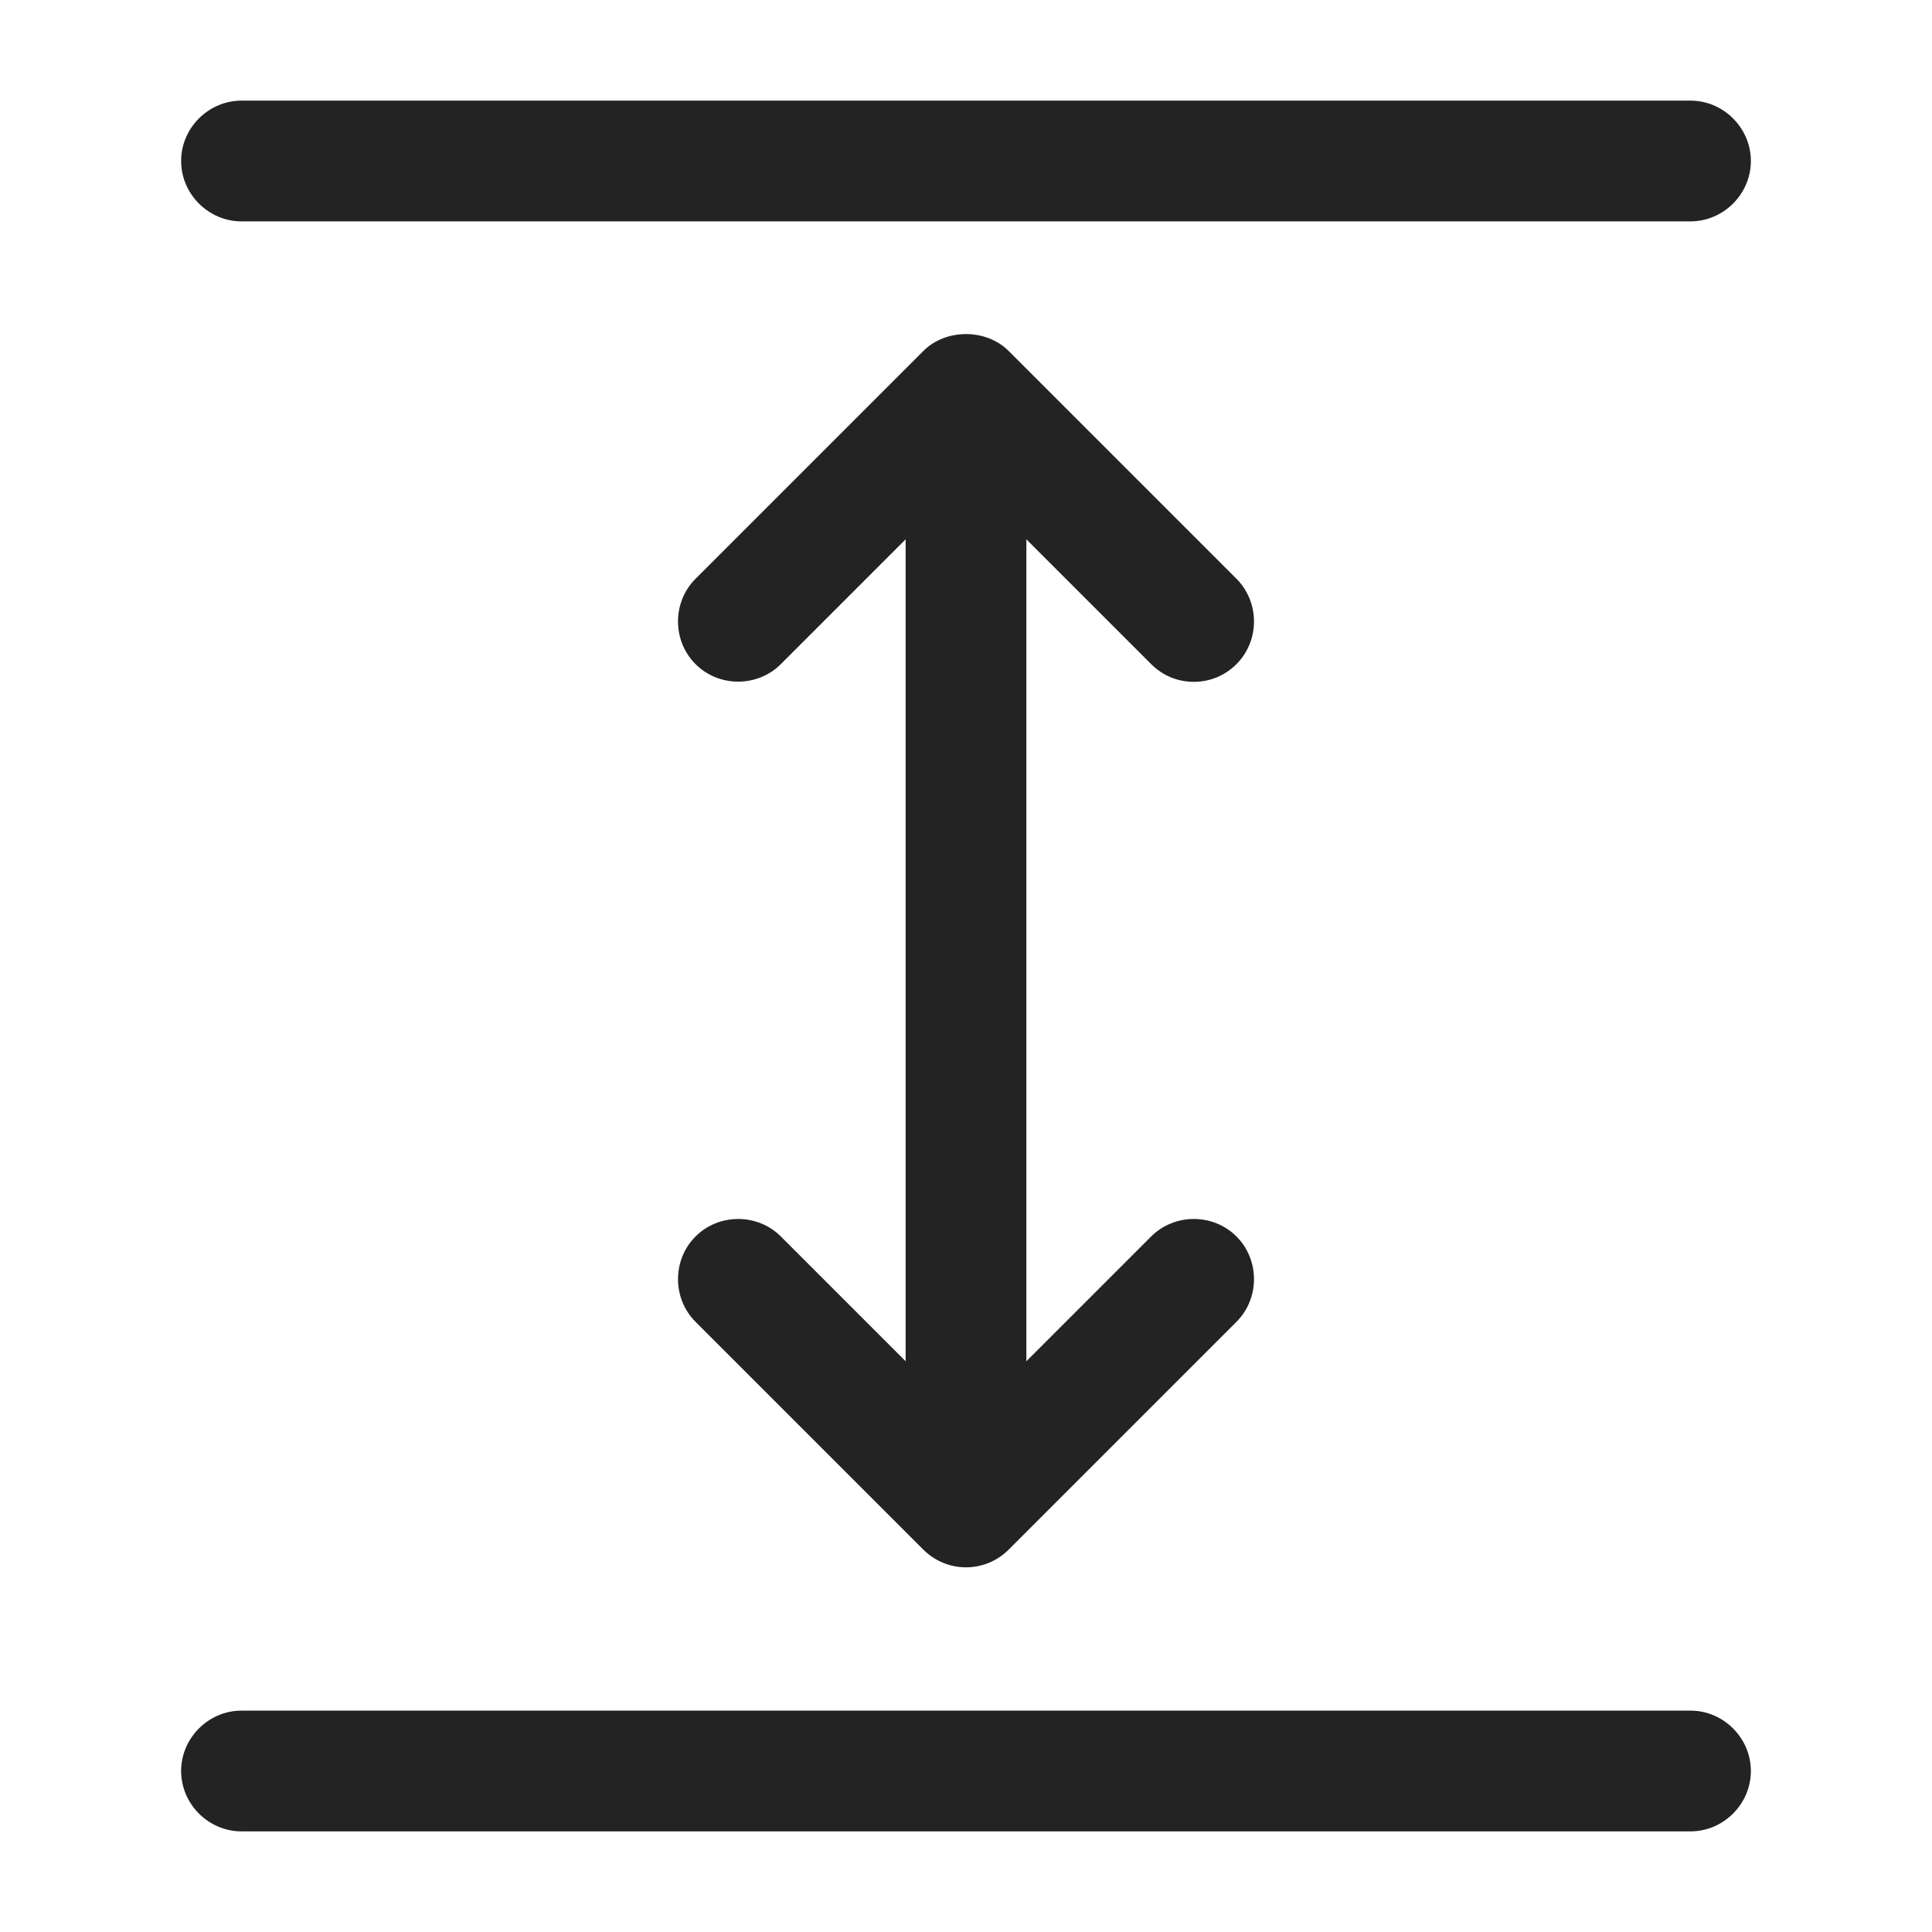 <svg width="24" height="24" viewBox="0 0 24 24" fill="none" xmlns="http://www.w3.org/2000/svg">
<path d="M21 22.75H3C2.59 22.75 2.25 22.41 2.25 22C2.25 21.59 2.59 21.25 3 21.25H21C21.41 21.25 21.75 21.59 21.75 22C21.75 22.41 21.41 22.75 21 22.75Z" fill="#232323"/>
<path d="M21 2.75H3C2.59 2.75 2.25 2.41 2.25 2C2.25 1.59 2.59 1.25 3 1.25H21C21.41 1.25 21.75 1.59 21.75 2C21.75 2.41 21.41 2.75 21 2.75Z" fill="#232323"/>
<path d="M12 18.75C11.59 18.75 11.25 18.41 11.25 18V6C11.25 5.59 11.59 5.25 12 5.25C12.41 5.25 12.75 5.59 12.75 6V18C12.75 18.41 12.41 18.75 12 18.75Z" fill="#232323"/>
<path d="M14.83 8.47C14.64 8.47 14.45 8.4 14.3 8.25L12 5.95L9.7 8.25C9.41 8.54 8.93 8.54 8.64 8.25C8.35 7.96 8.35 7.48 8.64 7.19L11.47 4.36C11.75 4.08 12.25 4.08 12.53 4.36L15.36 7.19C15.65 7.48 15.65 7.96 15.36 8.25C15.21 8.4 15.02 8.47 14.83 8.47Z" fill="#232323"/>
<path d="M12 19.47C11.8 19.47 11.61 19.39 11.47 19.25L8.64 16.42C8.35 16.13 8.35 15.65 8.64 15.36C8.93 15.07 9.41 15.07 9.7 15.36L12 17.66L14.3 15.36C14.59 15.07 15.07 15.07 15.36 15.36C15.65 15.65 15.65 16.13 15.36 16.42L12.53 19.25C12.39 19.39 12.2 19.47 12 19.47Z" fill="#232323"/>
</svg>
